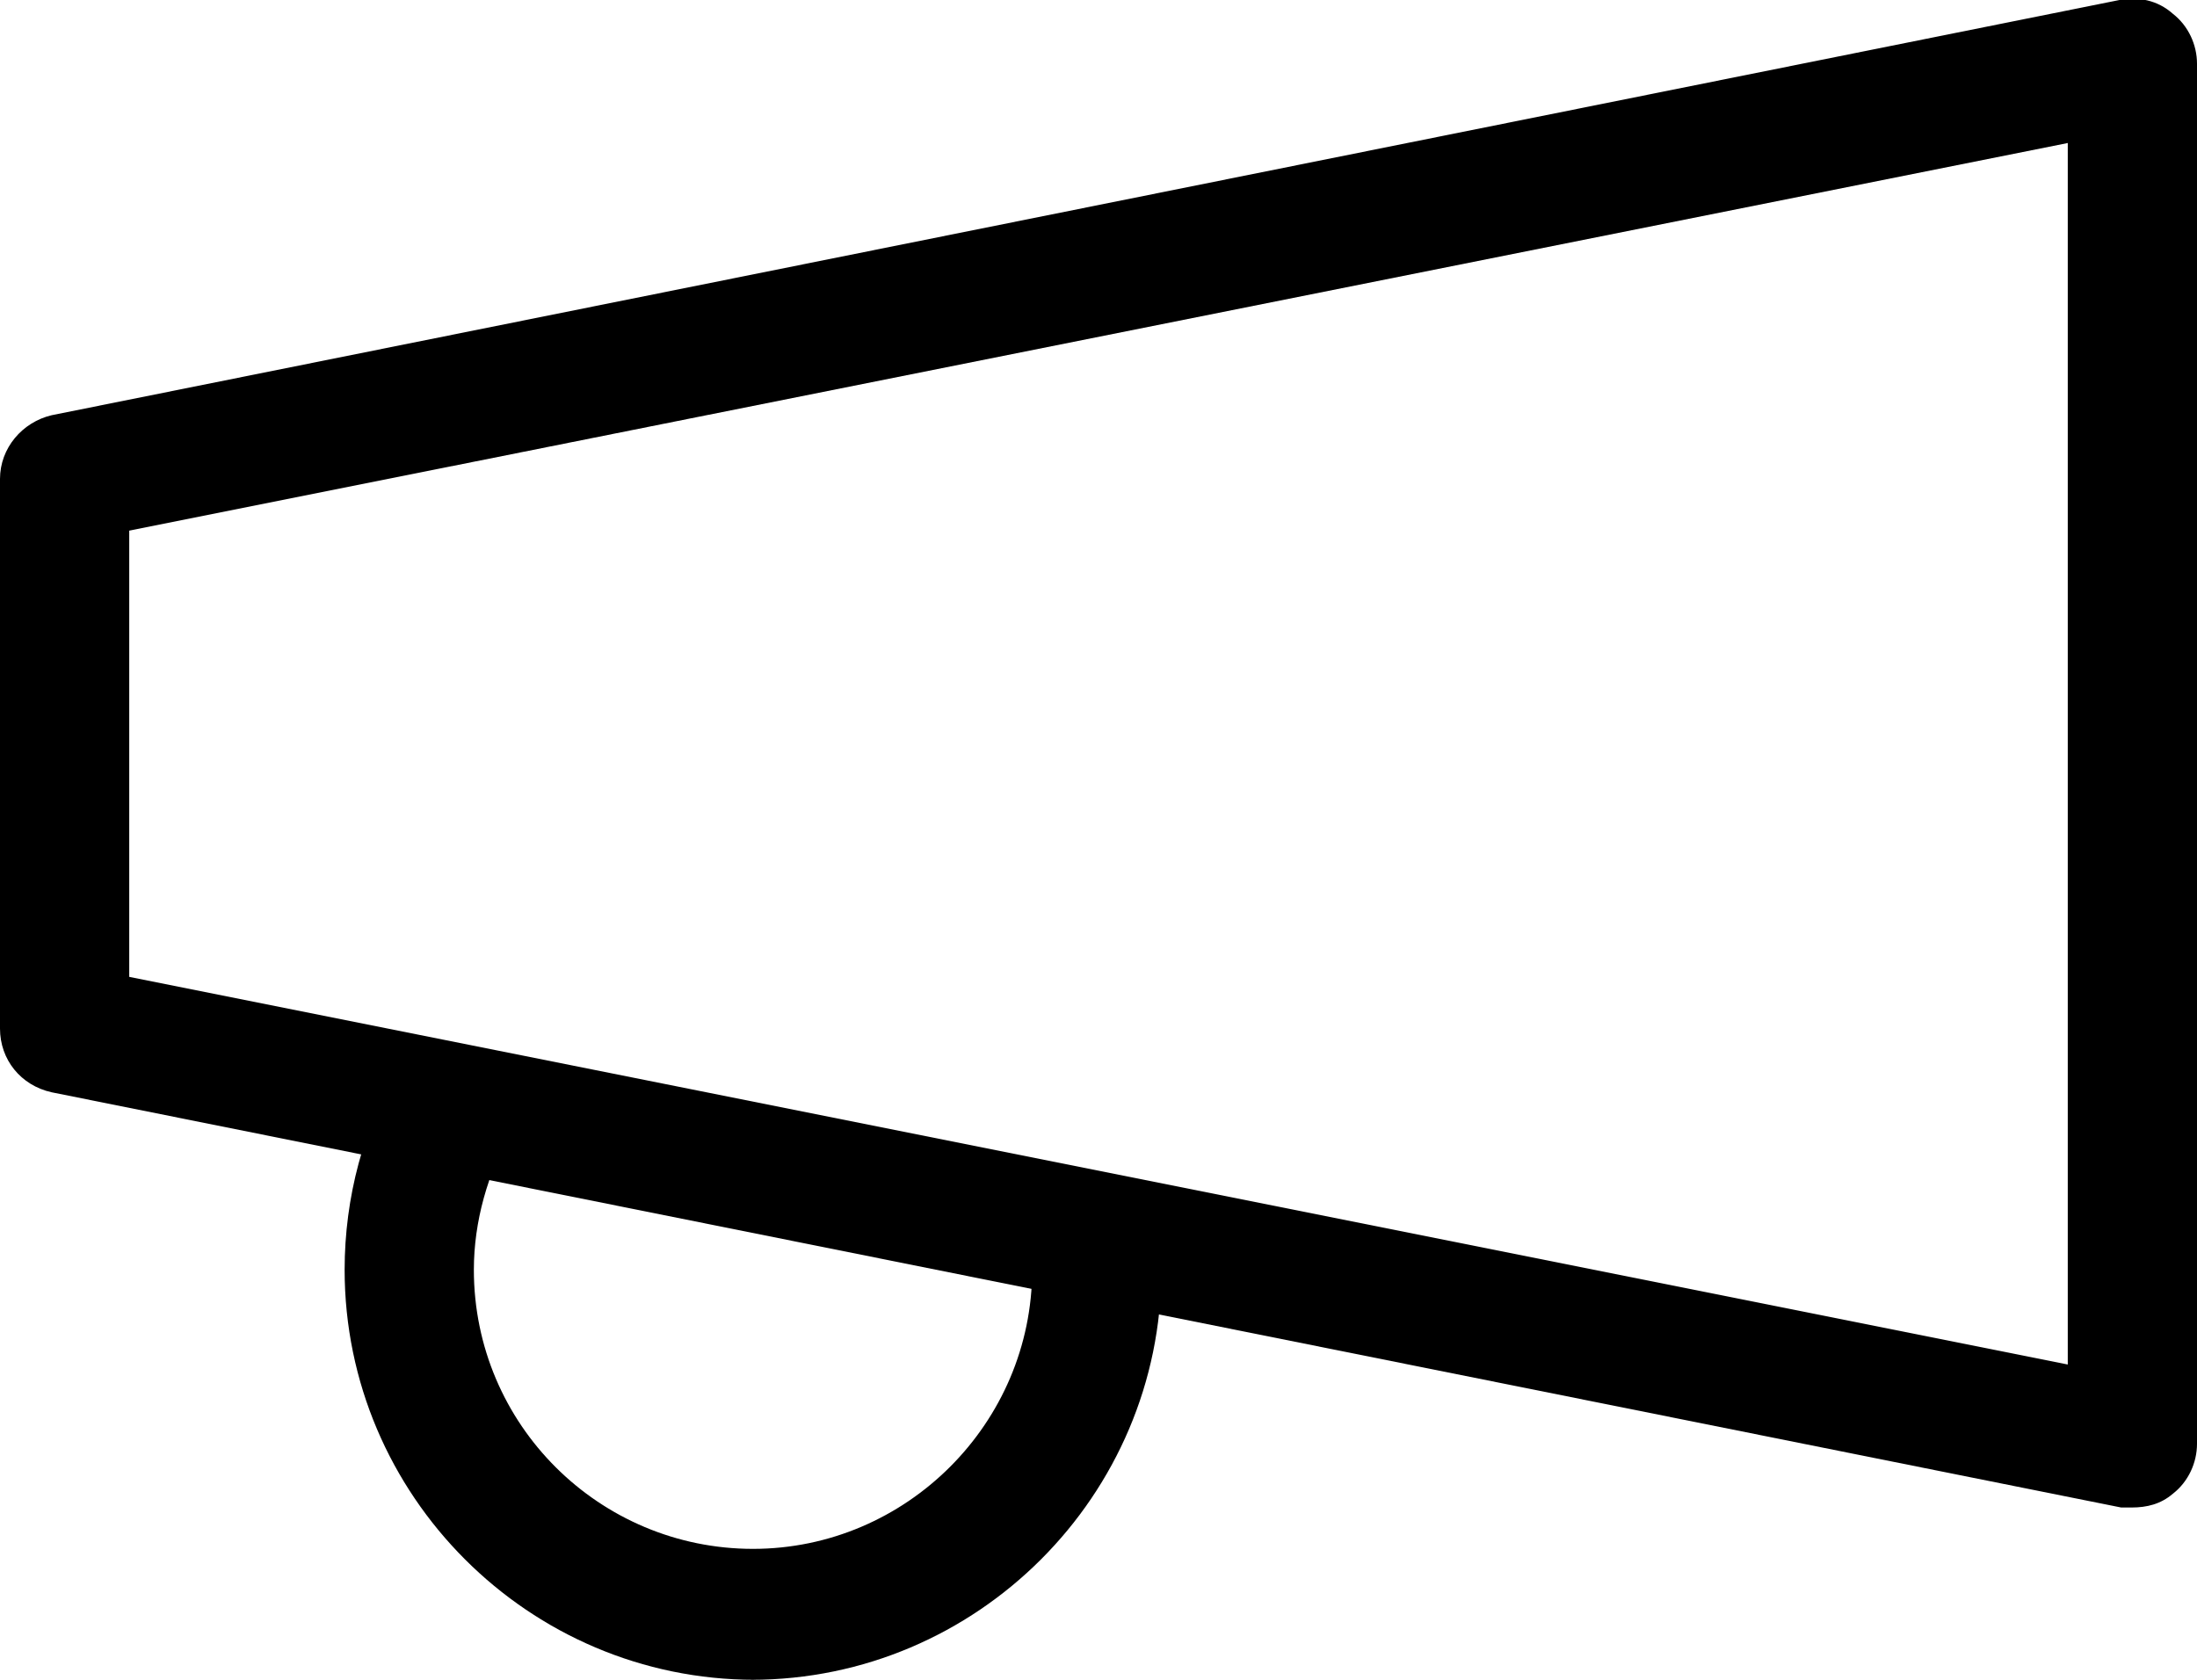 <svg xmlns="http://www.w3.org/2000/svg" viewBox="0 0 12.75 9.75"><path class="cls-1" d="M12.38,8.75s-.05,0-.07,0L.3,6.34c-.18-.04-.3-.19-.3-.37V2.78c0-.18,.13-.33,.3-.37L12.3,0c.11-.02,.22,0,.31,.08,.09,.07,.14,.18,.14,.29V8.38c0,.11-.05,.22-.14,.29-.07,.06-.15,.08-.24,.08ZM.75,5.67l11.25,2.25V.83L.75,3.08v2.58Z"/><path class="cls-1" d="M4.38,9.75c-1.31,0-2.38-1.07-2.38-2.38,0-.42,.11-.83,.32-1.19l.65,.38c-.14,.25-.22,.53-.22,.81,0,.9,.73,1.62,1.62,1.62s1.62-.73,1.62-1.62h.75c0,1.31-1.07,2.38-2.38,2.38Z"/></svg>